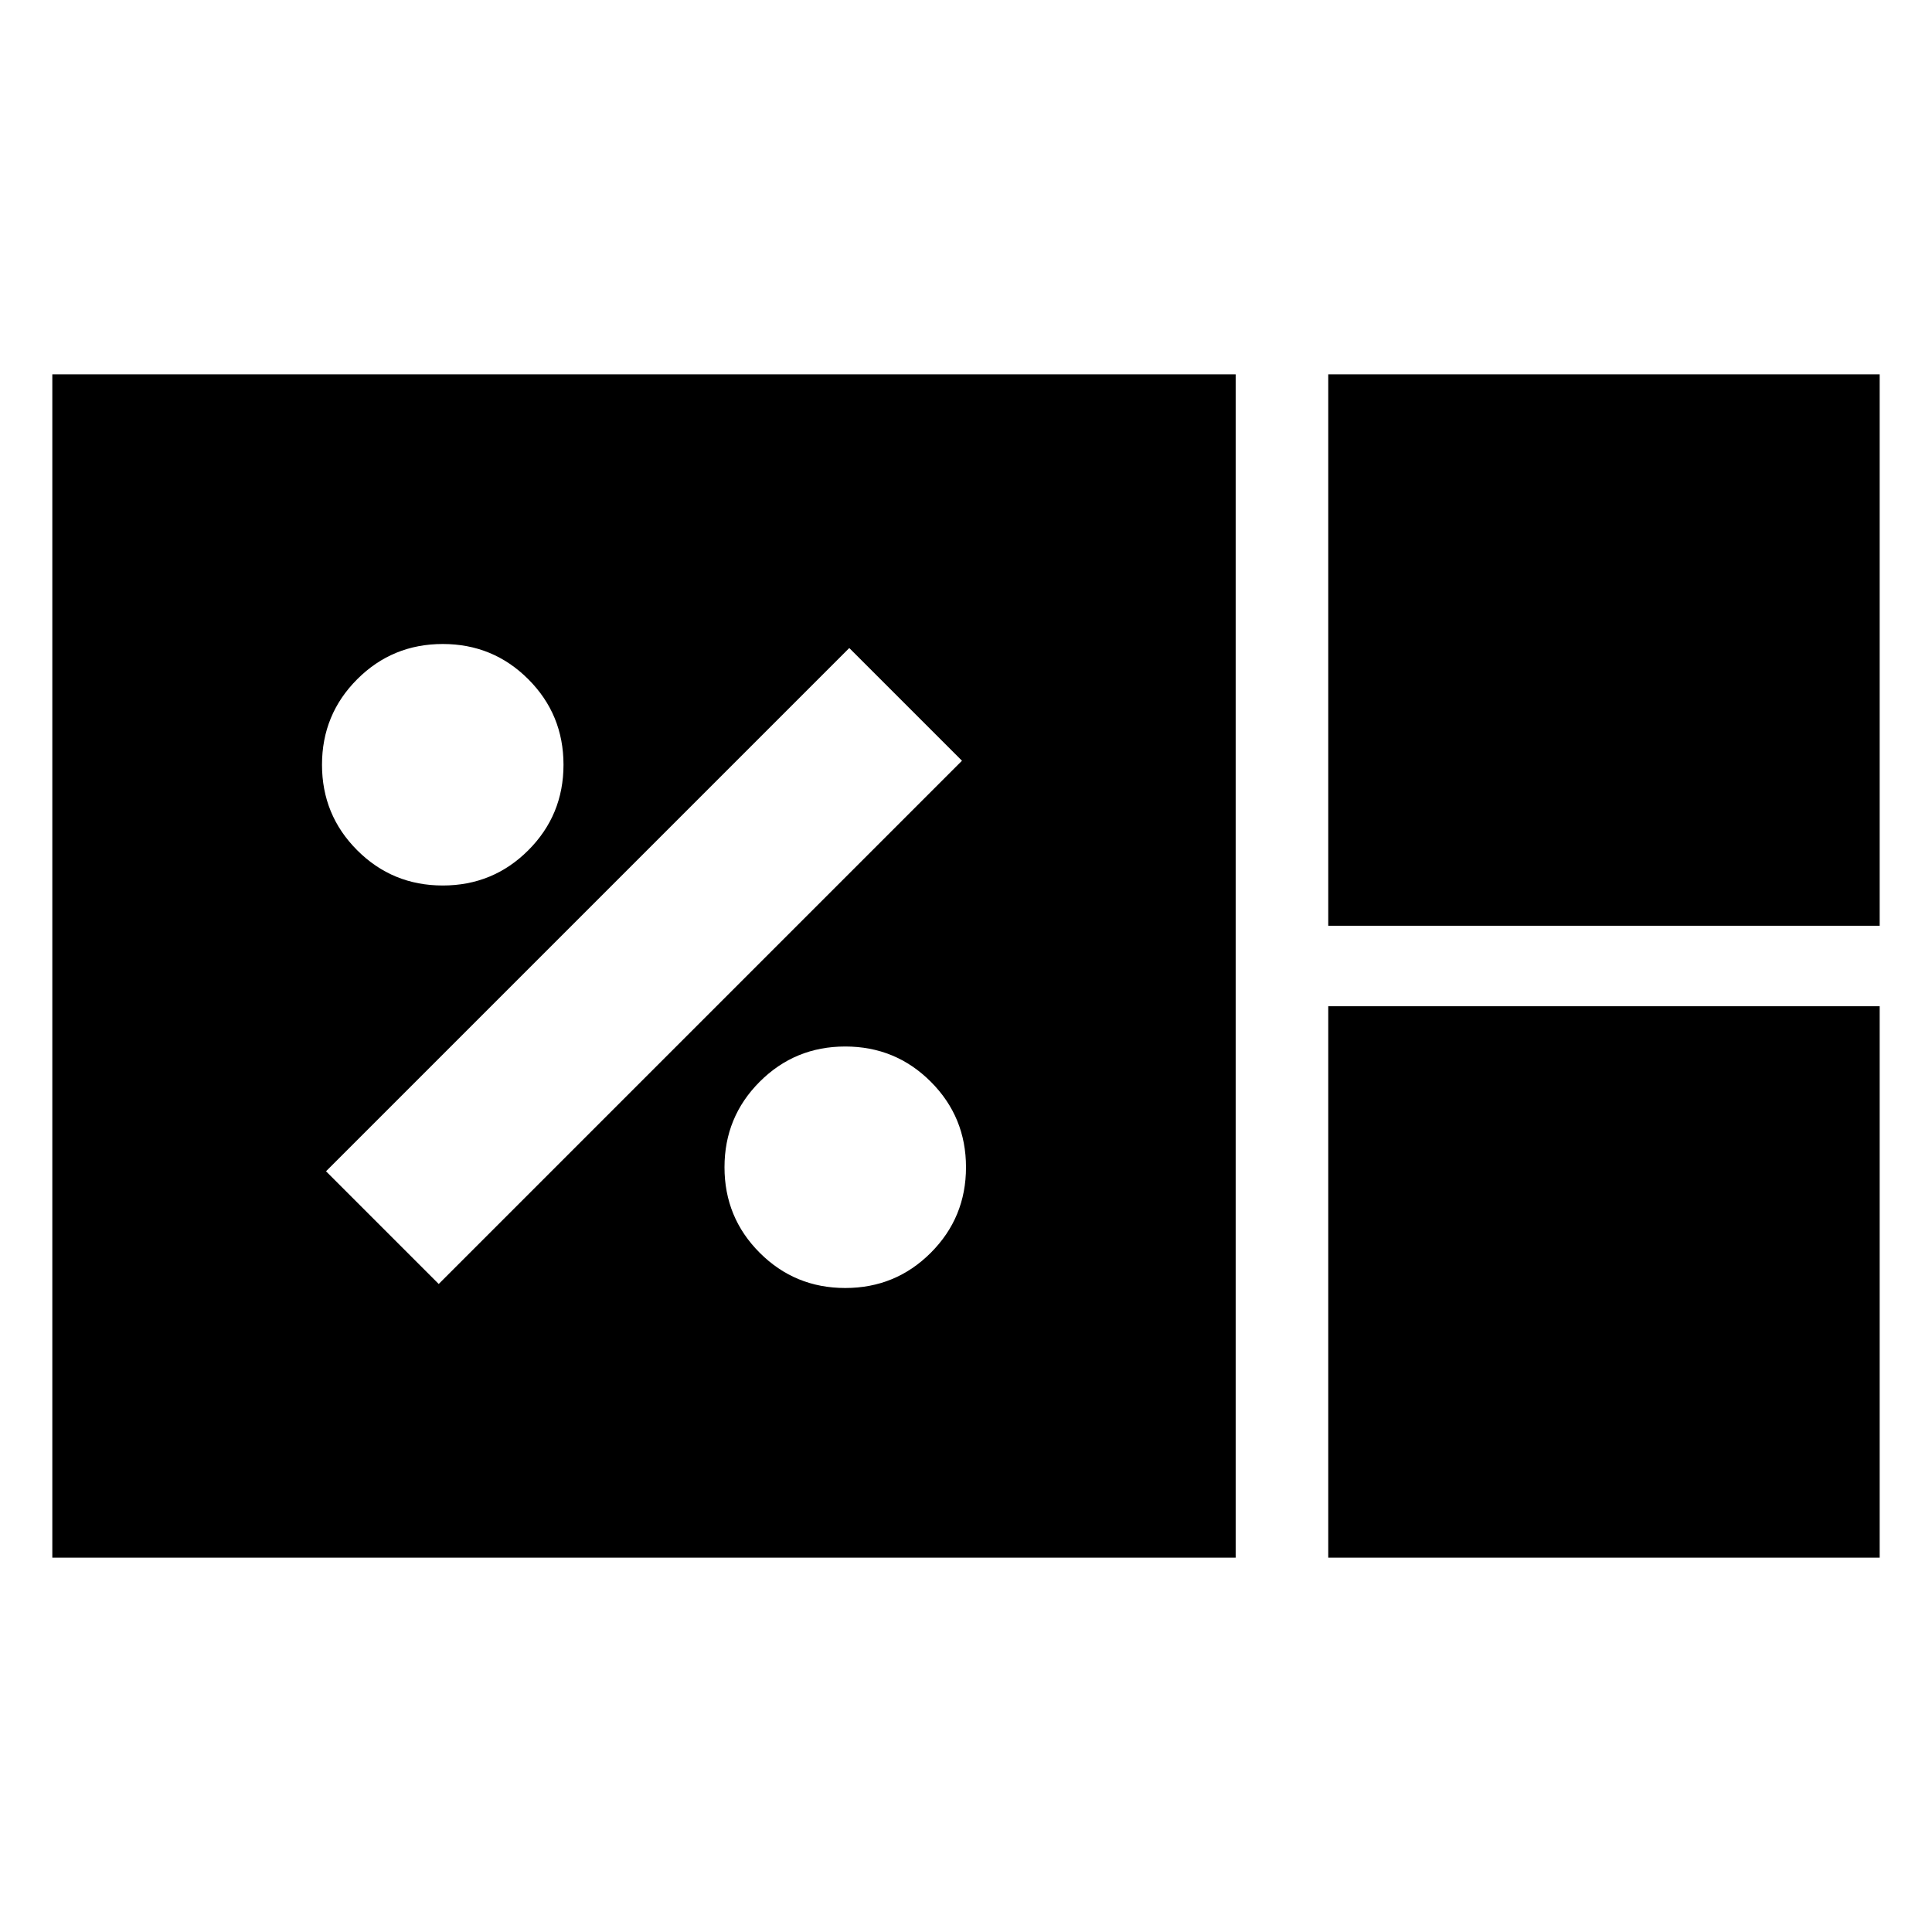 <svg xmlns="http://www.w3.org/2000/svg" height="24" viewBox="0 96 960 960" width="24"><path d="M26 870V282h588v588H26Zm634-314V282h274v274H660Zm0 314V596h274v274H660ZM420 736q25 0 42.5-17.5T480 676q0-25-17.5-42.5T420 616q-25 0-42.5 17.5T360 676q0 25 17.5 42.5T420 736Zm-202-2 260-260-56-56-260 260 56 56Zm2-198q25 0 42.5-17.5T280 476q0-25-17.5-42.5T220 416q-25 0-42.5 17.5T160 476q0 25 17.5 42.5T220 536Z"/></svg>
